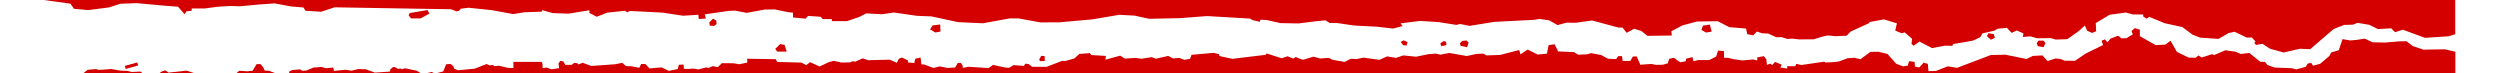 <?xml version="1.0" encoding="UTF-8" standalone="no"?>
<!-- Created with Inkscape (http://www.inkscape.org/) -->

<svg
   xmlns:dc="http://purl.org/dc/elements/1.1/"
   xmlns:cc="http://creativecommons.org/ns#"
   xmlns:rdf="http://www.w3.org/1999/02/22-rdf-syntax-ns#"
   xmlns:svg="http://www.w3.org/2000/svg"
   xmlns="http://www.w3.org/2000/svg"
   xmlns:sodipodi="http://sodipodi.sourceforge.net/DTD/sodipodi-0.dtd"
   xmlns:inkscape="http://www.inkscape.org/namespaces/inkscape"
   id="svg3058"
   version="1.1"
   inkscape:version="0.48.4 r9939"
   width="24588"
   height="720"
   sodipodi:docname="River-Obstacles.svg"
   inkscape:export-filename="/home/alex/Development/TroutGame/assets/images/river-collision.png"
   inkscape:export-xdpi="90"
   inkscape:export-ydpi="90">
  <defs
     id="defs3062" />
  <sodipodi:namedview
     pagecolor="#ffffff"
     bordercolor="#666666"
     borderopacity="1"
     objecttolerance="10"
     gridtolerance="10"
     guidetolerance="10"
     inkscape:pageopacity="0"
     inkscape:pageshadow="2"
     inkscape:window-width="1920"
     inkscape:window-height="1024"
     id="namedview3060"
     showgrid="false"
     inkscape:zoom="0.14657557"
     inkscape:cx="2983.5516"
     inkscape:cy="74.994515"
     inkscape:window-x="-2"
     inkscape:window-y="-3"
     inkscape:window-maximized="1"
     inkscape:current-layer="svg3058"
     showguides="true"
     inkscape:guide-bbox="true" />
  <path
     style="fill:#d40000;fill-opacity:1;stroke:none;stroke-width:1px;stroke-linecap:butt;stroke-linejoin:miter;stroke-opacity:1"
     d="m 429.173,0 263.303,36.052 34.965,50.315 140.712,12.792 205.525,-26.437 110.011,-35.818 161.18,-5.97 289.1,26.437 116.834,8.528 64.813,74.194 17.909,-28.995 51.168,-5.117 0.853,-23.026 129.626,0 129.626,-17.056 118.54,-6.822 95.514,2.558 194.439,-17.909 149.24,-10.234 159.474,29.848 122.804,10.234 19.614,32.406 154.357,9.381 132.184,-43.493 852.803,14.498 290.806,4.264 55.432,21.32 23.878,-5.117 18.762,-21.32 75.047,-9.381 231.109,23.878 207.899,38.505 114.165,-18.252 166.257,-5.281 6.505,-14.697 102.989,28.72 155.21,5.117 205.525,-33.259 -0.853,26.437 72.488,37.523 104.895,-40.935 174.825,-17.909 19.614,15.35 26.437,-13.645 321.507,16.203 201.261,30.701 150.946,-9.381 3.411,40.935 69.93,-3.411 -10.234,-41.787 237.932,-34.112 57.991,-2.558 117.459,22.241 174.199,-32.474 99.778,-1.706 127.068,26.437 52.874,5.97 0.853,46.904 123.656,11.939 23.878,-27.29 123.656,8.528 19.614,22.173 89.544,0.853 3.411,19.614 148.388,0 121.098,-41.787 66.519,-34.112 152.652,8.528 120.245,-17.056 225.351,32.492 142.974,5.813 261.288,56.224 246.209,11.339 261.921,-48.024 86.187,-0.127 217.305,39.503 185.301,-0.767 325.409,-29.156 263.366,-44.72 150.928,8.048 141.28,30.963 299.49,-5.838 272.46,-20.785 421.284,24.731 27.29,15.35 69.93,16.203 5.969,-20.467 63.961,3.411 131.331,29.848 179.089,3.411 163.738,-20.467 101.483,-10.234 40.935,25.584 73.341,0.853 168.855,24.731 228.551,11.939 153.504,17.909 92.956,-23.878 -18.762,-27.29 190.175,-23.878 180.794,11.086 178.236,28.142 34.112,-9.381 95.514,18.762 241.343,-39.229 396.553,-20.467 46.904,-8.528 97.219,13.645 82.722,46.904 86.986,-23.878 92.103,0.853 161.179,-22.173 260.105,69.93 38.376,-0.853 40.935,52.021 74.194,-40.082 71.635,23.026 58.843,46.904 239.638,-3.411 -5.117,-41.787 109.159,-57.138 141.565,-38.376 205.525,-3.411 114.276,58.843 164.591,13.645 11.939,55.432 57.991,11.086 36.67,-37.523 52.021,17.909 57.991,1.706 80.163,36.671 52.874,-0.853 57.138,17.909 46.051,-3.411 69.93,7.675 141.565,-0.853 89.544,-27.29 51.168,-11.086 73.341,7.675 110.865,-5.117 40.081,-40.935 183.353,-83.575 0.853,-9.381 142.418,-26.437 127.92,39.229 -17.056,70.783 63.107,26.437 29.848,-8.528 73.341,63.107 -5.969,50.315 20.467,17.909 57.991,-40.935 122.803,63.96 127.921,-23.878 73.341,1.706 6.822,-17.909 106.6,-17.056 91.25,-17.056 68.224,-32.406 23.026,-38.376 117.687,-26.437 30.701,-18.762 92.102,-8.528 46.052,49.463 50.315,-23.878 65.666,28.995 -5.97,34.965 74.194,-5.97 66.519,18.762 134.742,-1.706 48.61,14.498 114.276,-4.264 113.422,-81.016 57.991,-52.874 24.305,52.234 48.183,20.68 38.803,-16.843 -3.838,-79.95 135.596,-81.869 159.474,-22.173 70.782,18.762 100.631,0.853 0.853,19.614 32.406,21.32 27.29,-17.909 150.093,62.255 174.825,38.376 99.778,74.194 75.899,29.848 179.089,11.939 99.777,-57.138 58.844,-12.792 120.245,57.138 49.462,-0.853 36.671,39.229 -11.939,11.939 15.35,22.173 64.813,-11.086 73.341,47.757 133.037,37.523 159.474,-36.671 103.19,4.264 231.109,-198.703 102.336,-40.082 87.839,-2.558 44.346,-17.909 116.834,19.614 83.574,41.787 130.479,-7.675 39.229,38.376 75.047,-24.731 219.17,80.163 230.256,-15.35 66.519,-20.467 0,-336.239 z"
     id="path3068"
     inkscape:connector-curvature="0"
     sodipodi:nodetypes="cccccccccccccccccccccccccccccccccccccccccccccccccccccccccccccccccccccccccccccccccccccccccccccccccccccccccccccccccccccccccccccccccccccccccccccccccccccccccccccccccccccccccccccccccccccccccccccccccccccccccccccccccccccccc" />
  <path
     style="fill:#d40000;stroke:none;stroke-width:1px;stroke-linecap:butt;stroke-linejoin:miter;stroke-opacity:1;fill-opacity:1"
     d="m 819.543,720 42.64,-33.259 81.016,-7.675 28.995,8.528 121.951,-8.528 95.514,16.203 65.666,2.132 39.229,10.447 86.133,-4.051 21.32,16.203 z"
     id="path4033"
     inkscape:connector-curvature="0"
     sodipodi:nodetypes="ccccccccccc" />
  <path
     style="fill:#d40000;fill-opacity:1;stroke:none;stroke-width:1px;stroke-linecap:butt;stroke-linejoin:miter;stroke-opacity:1"
     d="m 1575.697,720 3.015,-12.06 47.036,-16.282 31.96,22.312 176.083,-19.297 L 1913.39,720 z"
     id="path4035"
     inkscape:connector-curvature="0"
     sodipodi:nodetypes="ccccccc" />
  <path
     style="fill:#d40000;fill-opacity:1;stroke:none;stroke-width:1px;stroke-linecap:butt;stroke-linejoin:miter;stroke-opacity:1"
     d="m 2324.048,720 29.548,-24.121 76.584,5.427 54.875,-6.03 37.99,-63.92 37.387,-1.809 25.93,28.342 17.488,36.181 42.815,2.412 L 2707.57,720 z"
     id="path4037"
     inkscape:connector-curvature="0"
     sodipodi:nodetypes="ccccccccccc" />
  <path
     style="fill:#d40000;stroke:none;stroke-width:1px;stroke-linecap:butt;stroke-linejoin:miter;stroke-opacity:1;fill-opacity:1"
     d="m 2843.251,720 1.206,-15.679 30.151,-15.679 76.584,-6.633 22.312,13.87 41.005,-2.412 68.142,-28.945 81.408,-6.03 41.005,12.663 72.966,-7.236 6.03,33.166 115.177,-11.457 59.096,9.648 65.126,-16.282 74.172,2.412 89.247,32.563 149.55,-10.251 1.809,-21.709 28.945,-22.915 16.282,0.603 30.151,17.488 26.533,-4.221 10.251,9.045 32.563,-10.854 115.177,24.121 L 4139.146,720 z"
     id="path4039"
     inkscape:connector-curvature="0"
     sodipodi:nodetypes="ccccccccccccccccccccccccccc" />
  <path
     style="fill:#d40000;stroke:none;stroke-width:1px;stroke-linecap:butt;stroke-linejoin:miter;stroke-opacity:1;fill-opacity:1"
     d="m 4193.418,720 54.272,-12.663 L 4266.383,720 z"
     id="path4045"
     inkscape:connector-curvature="0"
     sodipodi:nodetypes="cccc" />
  <path
     style="fill:#d40000;fill-opacity:1;stroke:none;stroke-width:1px;stroke-linecap:butt;stroke-linejoin:miter;stroke-opacity:1"
     d="m 4289.298,720 69.951,-17.488 29.548,-70.554 42.815,-3.015 28.342,24.121 7.236,22.915 39.196,15.076 164.625,-16.282 91.056,-36.181 25.327,-9.045 28.342,13.87 33.769,-4.824 9.648,12.06 48.845,-4.221 85.629,20.503 55.971,2.603 0,-61.001 277.883,0 8.678,21.01 0,41.227 37.975,-6.251 50.654,16.885 74.172,-10.854 -6.03,-46.433 18.091,-25.93 28.342,5.427 21.106,34.975 63.317,-1.206 24.724,-19.297 31.96,4.221 7.236,11.457 43.418,-16.282 84.423,31.357 234.576,-16.885 69.348,-13.87 38.593,32.563 49.448,0.603 80.202,15.076 18.091,-36.784 42.212,0 39.8,43.418 119.398,-10.251 70.554,34.372 88.041,-18.091 10.854,-42.061 46.734,-2.261 2.714,42.061 45.83,1.658 45.83,-4.221 50.654,8.442 75.981,-19.297 25.327,4.221 39.8,-17.488 49.448,10.251 41.609,-39.196 115.177,1.206 56.081,9.648 77.79,-16.885 -1.206,-37.387 280.405,4.221 15.075,27.136 239.4,6.633 46.433,25.327 37.387,-29.548 94.072,42.212 88.041,-41.609 49.448,-13.87 77.79,16.885 86.835,-1.809 21.106,-10.854 27.136,4.221 73.569,-33.166 53.066,18.694 212.264,-5.427 70.554,30.754 18.694,-39.196 30.754,-12.663 59.699,28.342 0.603,19.9 61.132,5.866 10.614,-42.605 51.549,-11.052 7.63,66.553 27.67,1.74 92.262,33.769 59.699,-15.076 78.393,15.076 74.172,-4.221 25.93,-44.021 30.754,-0.603 18.091,27.136 0.603,21.709 53.669,-11.457 200.203,12.663 44.021,-31.357 112.765,25.327 44.021,3.618 45.83,-26.533 100.102,7.839 15.075,-22.312 33.77,4.824 31.96,26.533 144.122,-0.603 153.771,-59.096 25.93,3.015 91.659,-25.327 49.448,-44.624 103.72,-8.442 13.267,19.297 143.519,8.442 -3.618,37.387 144.725,-39.799 47.036,28.945 103.72,-7.236 59.096,8.442 100.102,-15.679 41.005,15.679 121.811,-27.739 48.241,25.327 60.303,-6.03 49.447,19.297 56.685,-9.648 14.472,-39.799 218.294,-19.297 51.86,13.266 4.824,18.091 125.429,27.739 328.044,-39.799 9.649,-13.266 148.343,47.036 57.89,-19.297 55.478,22.915 25.327,-15.679 45.83,19.297 27.739,7.236 100.102,-30.151 65.126,18.091 86.835,-6.03 36.182,19.297 119.398,20.503 59.096,-31.357 54.272,3.618 72.363,-14.473 155.58,21.709 75.981,-33.769 88.041,14.473 69.95,-24.121 127.238,12.663 120.002,-24.724 74.171,-6.03 42.212,10.854 91.056,-16.885 170.053,30.151 94.071,-20.503 69.951,-3.618 27.739,18.091 136.283,-4.824 188.143,-48.242 12.06,42.212 71.157,-47.036 97.69,49.448 91.659,-9.045 16.281,-83.217 58.494,-9.347 35.578,70.855 156.183,6.633 39.799,25.327 91.66,-3.618 34.975,-12.06 100.102,19.297 67.538,36.181 79.599,3.618 20.503,-28.945 37.387,0 7.237,47.036 74.774,0 24.725,-43.418 38.291,-0.603 35.277,81.408 107.941,-7.839 44.624,9.045 67.538,-1.206 49.448,-13.266 14.473,-44.624 45.829,-10.854 61.509,44.624 54.272,-9.648 6.03,-26.533 61.508,-14.473 8.442,39.799 45.83,-10.854 109.75,0 68.745,-34.975 18.392,-58.493 58.794,6.03 0,64.825 43.417,0.905 c 0,0 13.815,2.999 44.624,12.06 l 91.659,13.266 107.338,-9.648 39.8,9.648 0,-30.151 65.126,-12.06 24.121,31.357 6.03,54.272 31.357,-12.06 20.503,14.473 27.739,-31.357 66.333,27.739 -14.473,26.533 67.539,10.854 0,-22.915 79.599,0 9.648,-22.915 51.86,10.854 223.118,-32.563 13.267,8.442 84.423,-4.824 48.242,-6.03 83.837,-31.418 66.199,-4.87 60.495,14.443 97.949,-71.934 78.66,-1.499 89.247,21.709 85.629,96.484 67.539,25.327 45.83,-6.03 13.266,-44.624 54.272,7.236 3.618,45.83 42.212,8.442 43.417,-47.036 41.006,12.06 6.03,71.157 72.363,-1.206 116.986,-45.83 92.866,14.473 330.456,-125.429 143.519,-3.618 208.646,42.212 62.714,-30.151 94.072,-4.824 49.448,55.478 78.393,-25.327 50.654,4.824 38.593,16.885 102.514,1.206 104.926,-71.157 171.258,-84.423 -14.473,-42.212 33.77,-13.266 22.915,28.945 31.357,-36.181 74.775,-28.945 32.563,26.533 49.448,-2.412 62.714,-37.387 -13.267,-32.563 33.77,-28.945 48.241,15.679 0,63.92 155.58,88.041 95.278,-4.824 50.654,-38.593 62.714,109.75 116.986,56.684 67.539,1.206 27.739,-22.915 31.357,20.503 102.514,-32.563 20.503,8.442 110.956,-47.036 101.307,14.473 48.242,21.709 85.629,-9.648 106.132,85.629 47.036,2.412 24.121,30.151 72.363,25.327 166.434,6.03 44.624,12.06 94.071,-25.327 19.297,-32.563 34.975,-6.03 16.885,27.739 71.156,-19.297 90.454,-77.187 16.884,-33.769 74.775,-21.709 37.387,-109.75 75.981,13.266 65.127,-6.03 77.187,-12.06 77.186,36.181 123.017,2.412 125.429,-10.854 84.423,-2.412 62.111,47.639 105.529,35.578 209.852,-3.618 103.72,24.121 0,211.058 z"
     id="path4047"
     inkscape:connector-curvature="0"
     sodipodi:nodetypes="cccccccccccccccccccccccccccccccccccccccccccccccccccccccccccccccccccccccccccccccccccccccccccccccccccccccccccccccccccccccccccccccccccccccccccccccccccccccccccccccccccccccccccccccccccccccccccccccccccccccccccccccccccccccccccccccccccccccccccccccccccccccccccccccccccccccccccccccccccccccccccccccccccccccccccccccc" />
  <path
     transform="matrix(0.963,-0.269,0.269,0.963,0,0)"
     style="fill:#d40000;fill-opacity:1;fill-rule:nonzero;stroke:none;stroke-width:1;stroke-miterlimit:4;stroke-dasharray:none;stroke-opacity:1"
     d="m 1008.073,954.675 127.592,0 0,31.139 -127.592,0 z"
     id="rect4051" />
  <path
     style="fill:#d40000;fill-opacity:1;stroke:none;stroke-width:1px;stroke-linecap:butt;stroke-linejoin:miter;stroke-opacity:1"
     d="m 4029.492,128.155 175.677,-29.848 17.909,35.818 -86.986,46.904 -92.956,1e-5 -23.878,-28.995 z"
     id="path4054"
     inkscape:connector-curvature="0"
     sodipodi:nodetypes="ccccccc" />
  <path
     style="fill:#d40000;stroke:none;stroke-width:1px;stroke-linecap:butt;stroke-linejoin:miter;stroke-opacity:1;fill-opacity:1"
     d="m 7013.315,183.137 31.494,19.772 3.012,34.123 -24.066,17.57 -43.126,-2.211 -3.985,-32.472 z"
     id="path4056"
     inkscape:connector-curvature="0"
     sodipodi:nodetypes="ccccccc" />
  <path
     style="fill:#d40000;stroke:none;stroke-width:1px;stroke-linecap:butt;stroke-linejoin:miter;stroke-opacity:1;fill-opacity:1"
     d="m 7643.668,507.652 -18.762,-27.29 48.61,-46.904 42.64,7.675 21.32,66.519 z"
     id="path4058"
     inkscape:connector-curvature="0" />
  <path
     style="fill:#d40000;fill-opacity:1;stroke:none;stroke-width:1px;stroke-linecap:butt;stroke-linejoin:miter;stroke-opacity:1"
     d="m 9147.585,288.908 24.305,-38.803 75.047,-9.381 2.985,69.503 -50.742,9.381 z"
     id="path4060"
     inkscape:connector-curvature="0"
     sodipodi:nodetypes="cccccc" />
  <path
     style="fill:#d40000;stroke:none;stroke-width:1px;stroke-linecap:butt;stroke-linejoin:miter;stroke-opacity:1;fill-opacity:1"
     d="m 10220.023,588.24 19.9,-38.593 33.769,1.508 2.413,48.845 -45.227,1.508 z"
     id="path4062"
     inkscape:connector-curvature="0" />
  <path
     style="fill:#d40000;stroke:none;stroke-width:1px;stroke-linecap:butt;stroke-linejoin:miter;stroke-opacity:1;fill-opacity:1"
     d="m 13776.047,412.459 28.342,-15.679 39.799,17.488 -11.457,34.372 -32.564,-4.824 z"
     id="path4064"
     inkscape:connector-curvature="0" />
  <path
     style="fill:#d40000;stroke:none;stroke-width:1px;stroke-linecap:butt;stroke-linejoin:miter;stroke-opacity:1;fill-opacity:1"
     d="m 14165.599,425.725 33.166,-21.709 24.121,7.236 3.015,32.563 -50.051,10.251 z"
     id="path4066"
     inkscape:connector-curvature="0" />
  <path
     style="fill:#d40000;stroke:none;stroke-width:1px;stroke-linecap:butt;stroke-linejoin:miter;stroke-opacity:1;fill-opacity:1"
     d="m 14365.199,451.052 64.524,13.267 13.869,-45.83 -21.105,-20.503 -41.609,4.824 -22.312,22.312 z"
     id="path4068"
     inkscape:connector-curvature="0" />
  <path
     style="fill:#d40000;stroke:none;stroke-width:1px;stroke-linecap:butt;stroke-linejoin:miter;stroke-opacity:1;fill-opacity:1"
     d="m 16733.268,294.266 16.282,-42.212 66.935,-10.251 18.091,69.348 -54.875,9.045 z"
     id="path4070"
     inkscape:connector-curvature="0"
     sodipodi:nodetypes="cccccc" />
  <path
     style="fill:#d40000;stroke:none;stroke-width:1px;stroke-linecap:butt;stroke-linejoin:miter;stroke-opacity:1;fill-opacity:1"
     d="m 19541.968,355.853 14.498,-28.995 52.873,8.528 10.234,36.671 -38.376,18.762 z"
     id="path4072"
     inkscape:connector-curvature="0"
     sodipodi:nodetypes="cccccc" />
  <path
     style="fill:#d40000;stroke:none;stroke-width:1px;stroke-linecap:butt;stroke-linejoin:miter;stroke-opacity:1;fill-opacity:1"
     d="m 20031.477,424.93 17.908,-25.584 50.316,0.853 17.909,23.878 -18.762,40.082 -57.138,-10.234 z"
     id="path4074"
     inkscape:connector-curvature="0" />
</svg>
